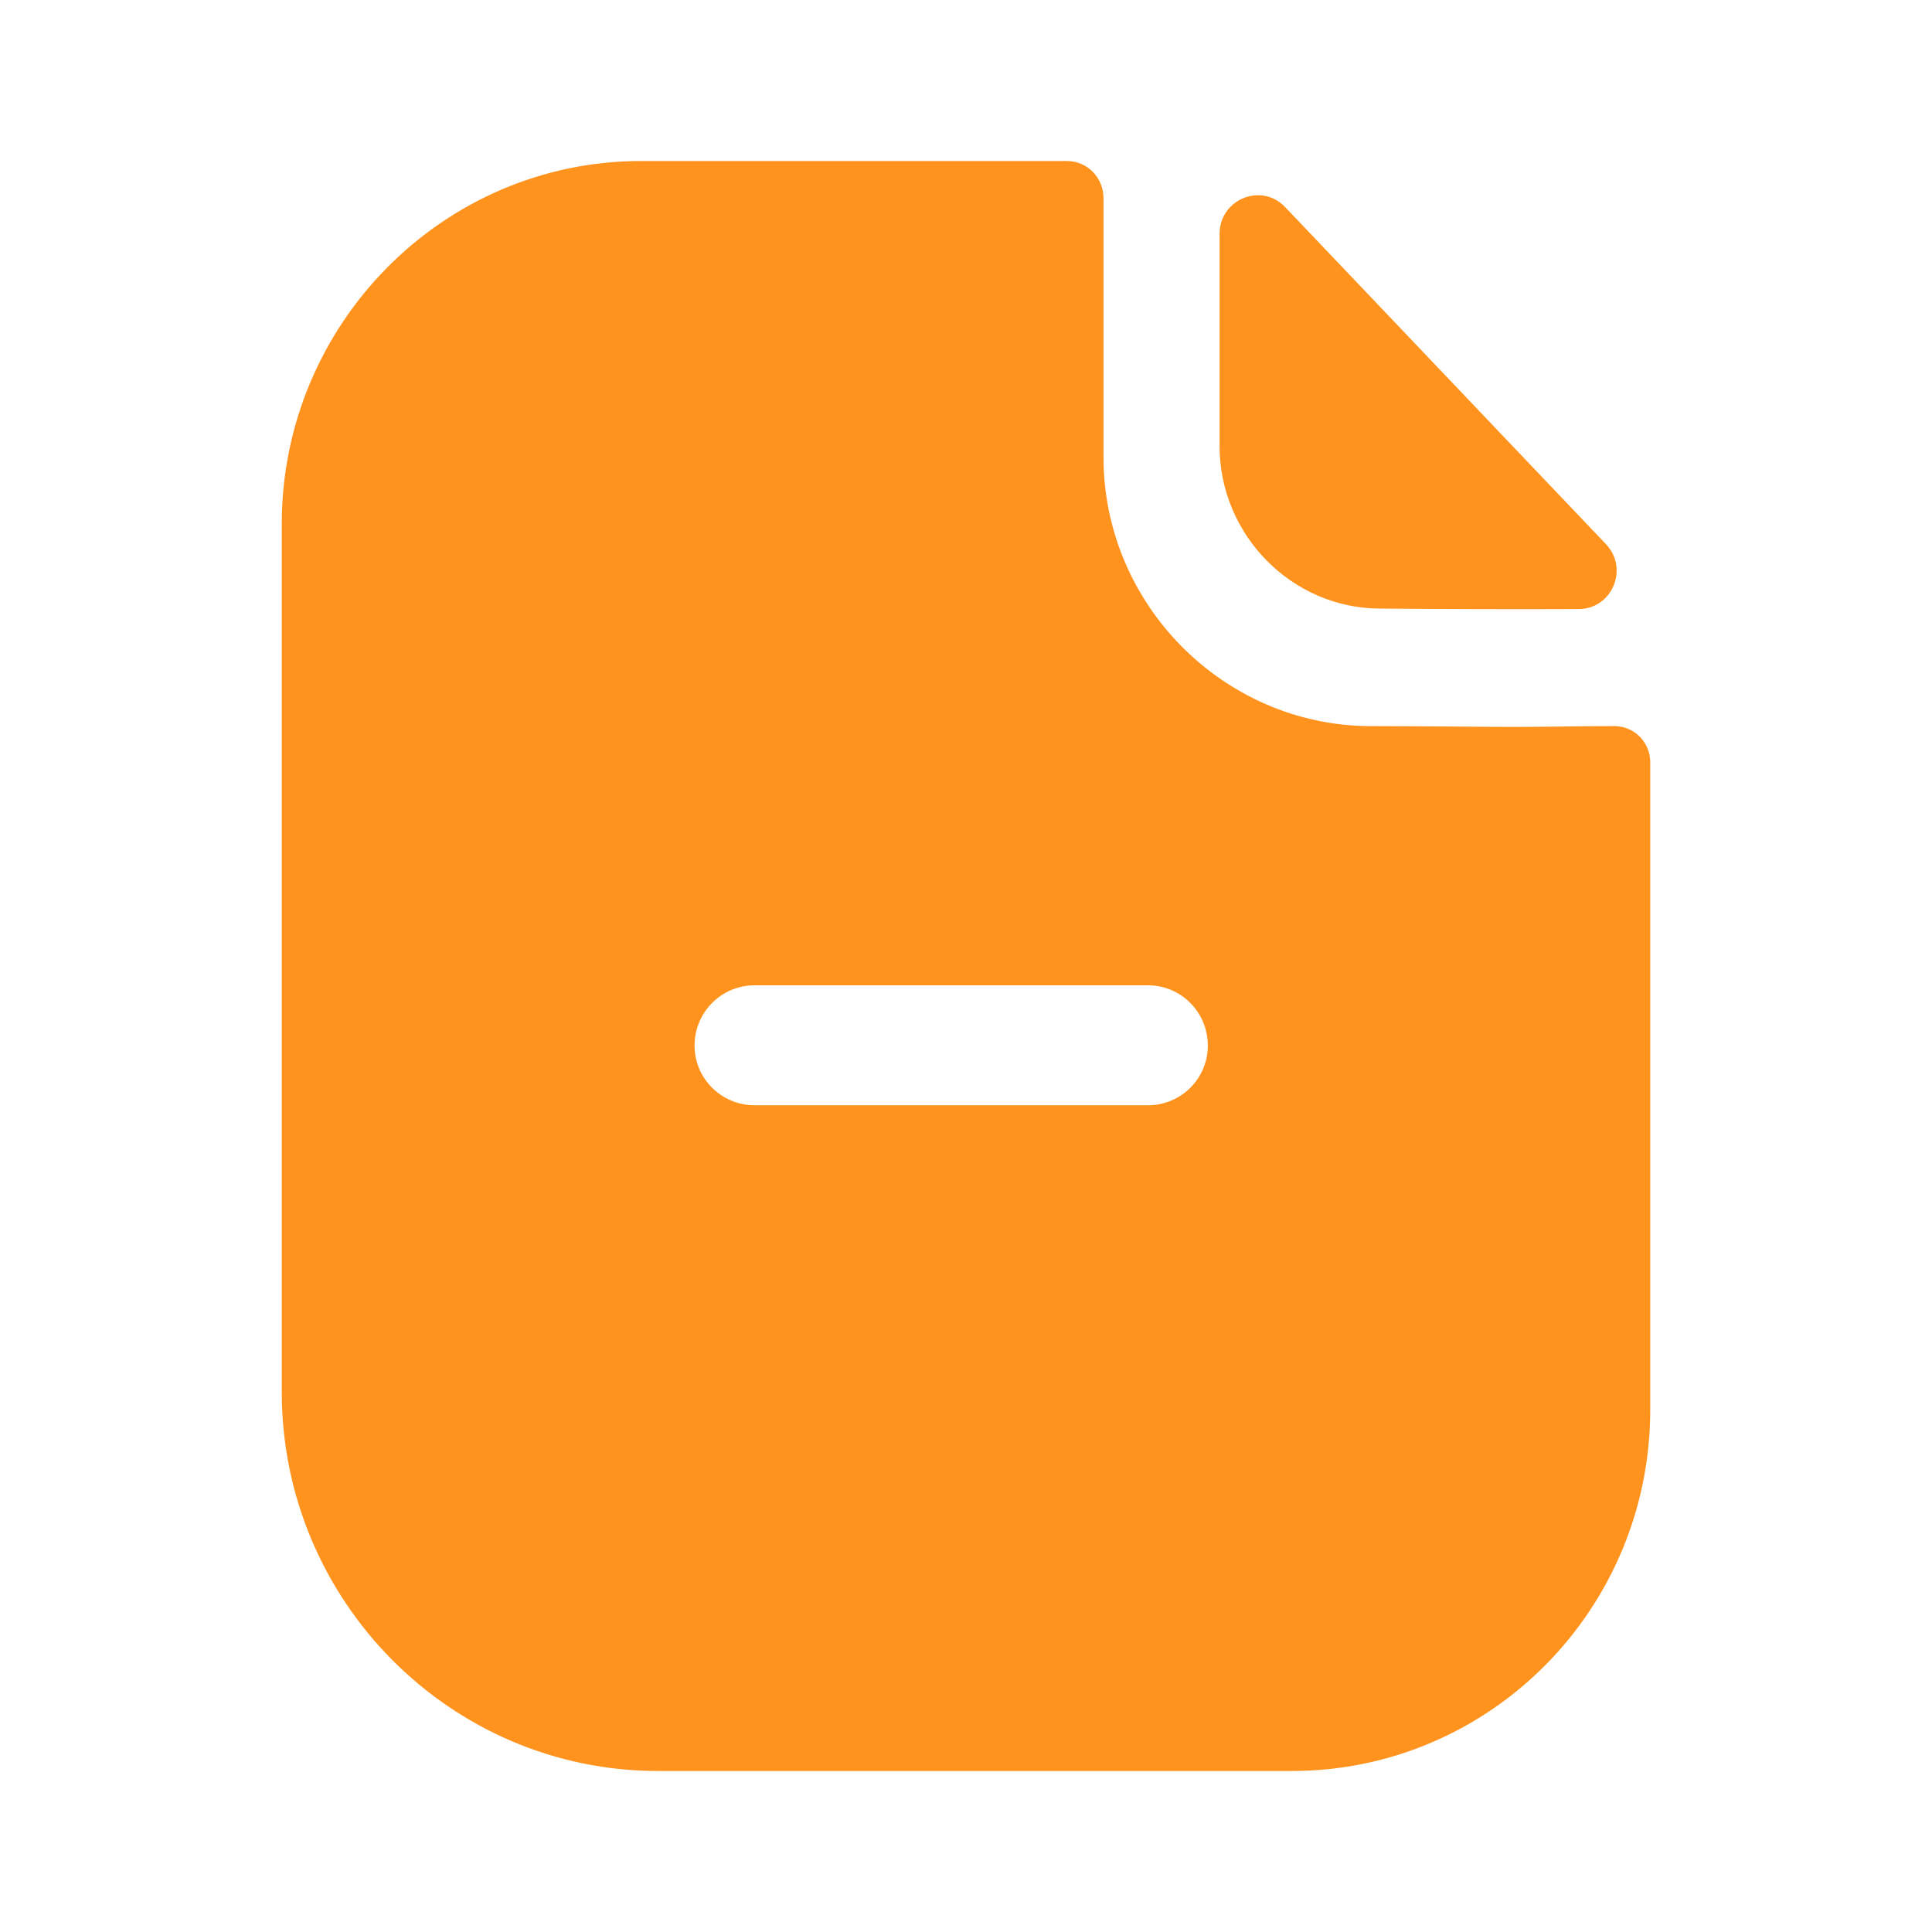 <svg width="12" height="12" viewBox="0 0 12 12" fill="none" xmlns="http://www.w3.org/2000/svg">
<path fill-rule="evenodd" clip-rule="evenodd" d="M4.314 6.495C4.314 6.7 4.483 6.865 4.686 6.865H7.131C7.334 6.865 7.502 6.7 7.502 6.495C7.502 6.285 7.334 6.12 7.131 6.12H4.686C4.483 6.12 4.314 6.285 4.314 6.495ZM9.669 4.513C9.785 4.511 9.912 4.51 10.027 4.51C10.151 4.51 10.25 4.61 10.25 4.735V8.755C10.25 9.995 9.255 11 8.022 11H4.087C2.8 11 1.75 9.945 1.75 8.645V3.255C1.75 2.015 2.75 1 3.983 1H6.626C6.755 1 6.854 1.105 6.854 1.23V2.84C6.854 3.755 7.601 4.505 8.507 4.51C8.719 4.51 8.906 4.512 9.069 4.513C9.196 4.514 9.309 4.515 9.408 4.515C9.479 4.515 9.57 4.514 9.669 4.513ZM9.805 3.783C9.398 3.785 8.918 3.783 8.573 3.78C8.026 3.78 7.575 3.324 7.575 2.771V1.453C7.575 1.238 7.834 1.131 7.982 1.286L9.975 3.38C10.119 3.531 10.013 3.783 9.805 3.783Z" fill="#FF931E"/>
</svg>
